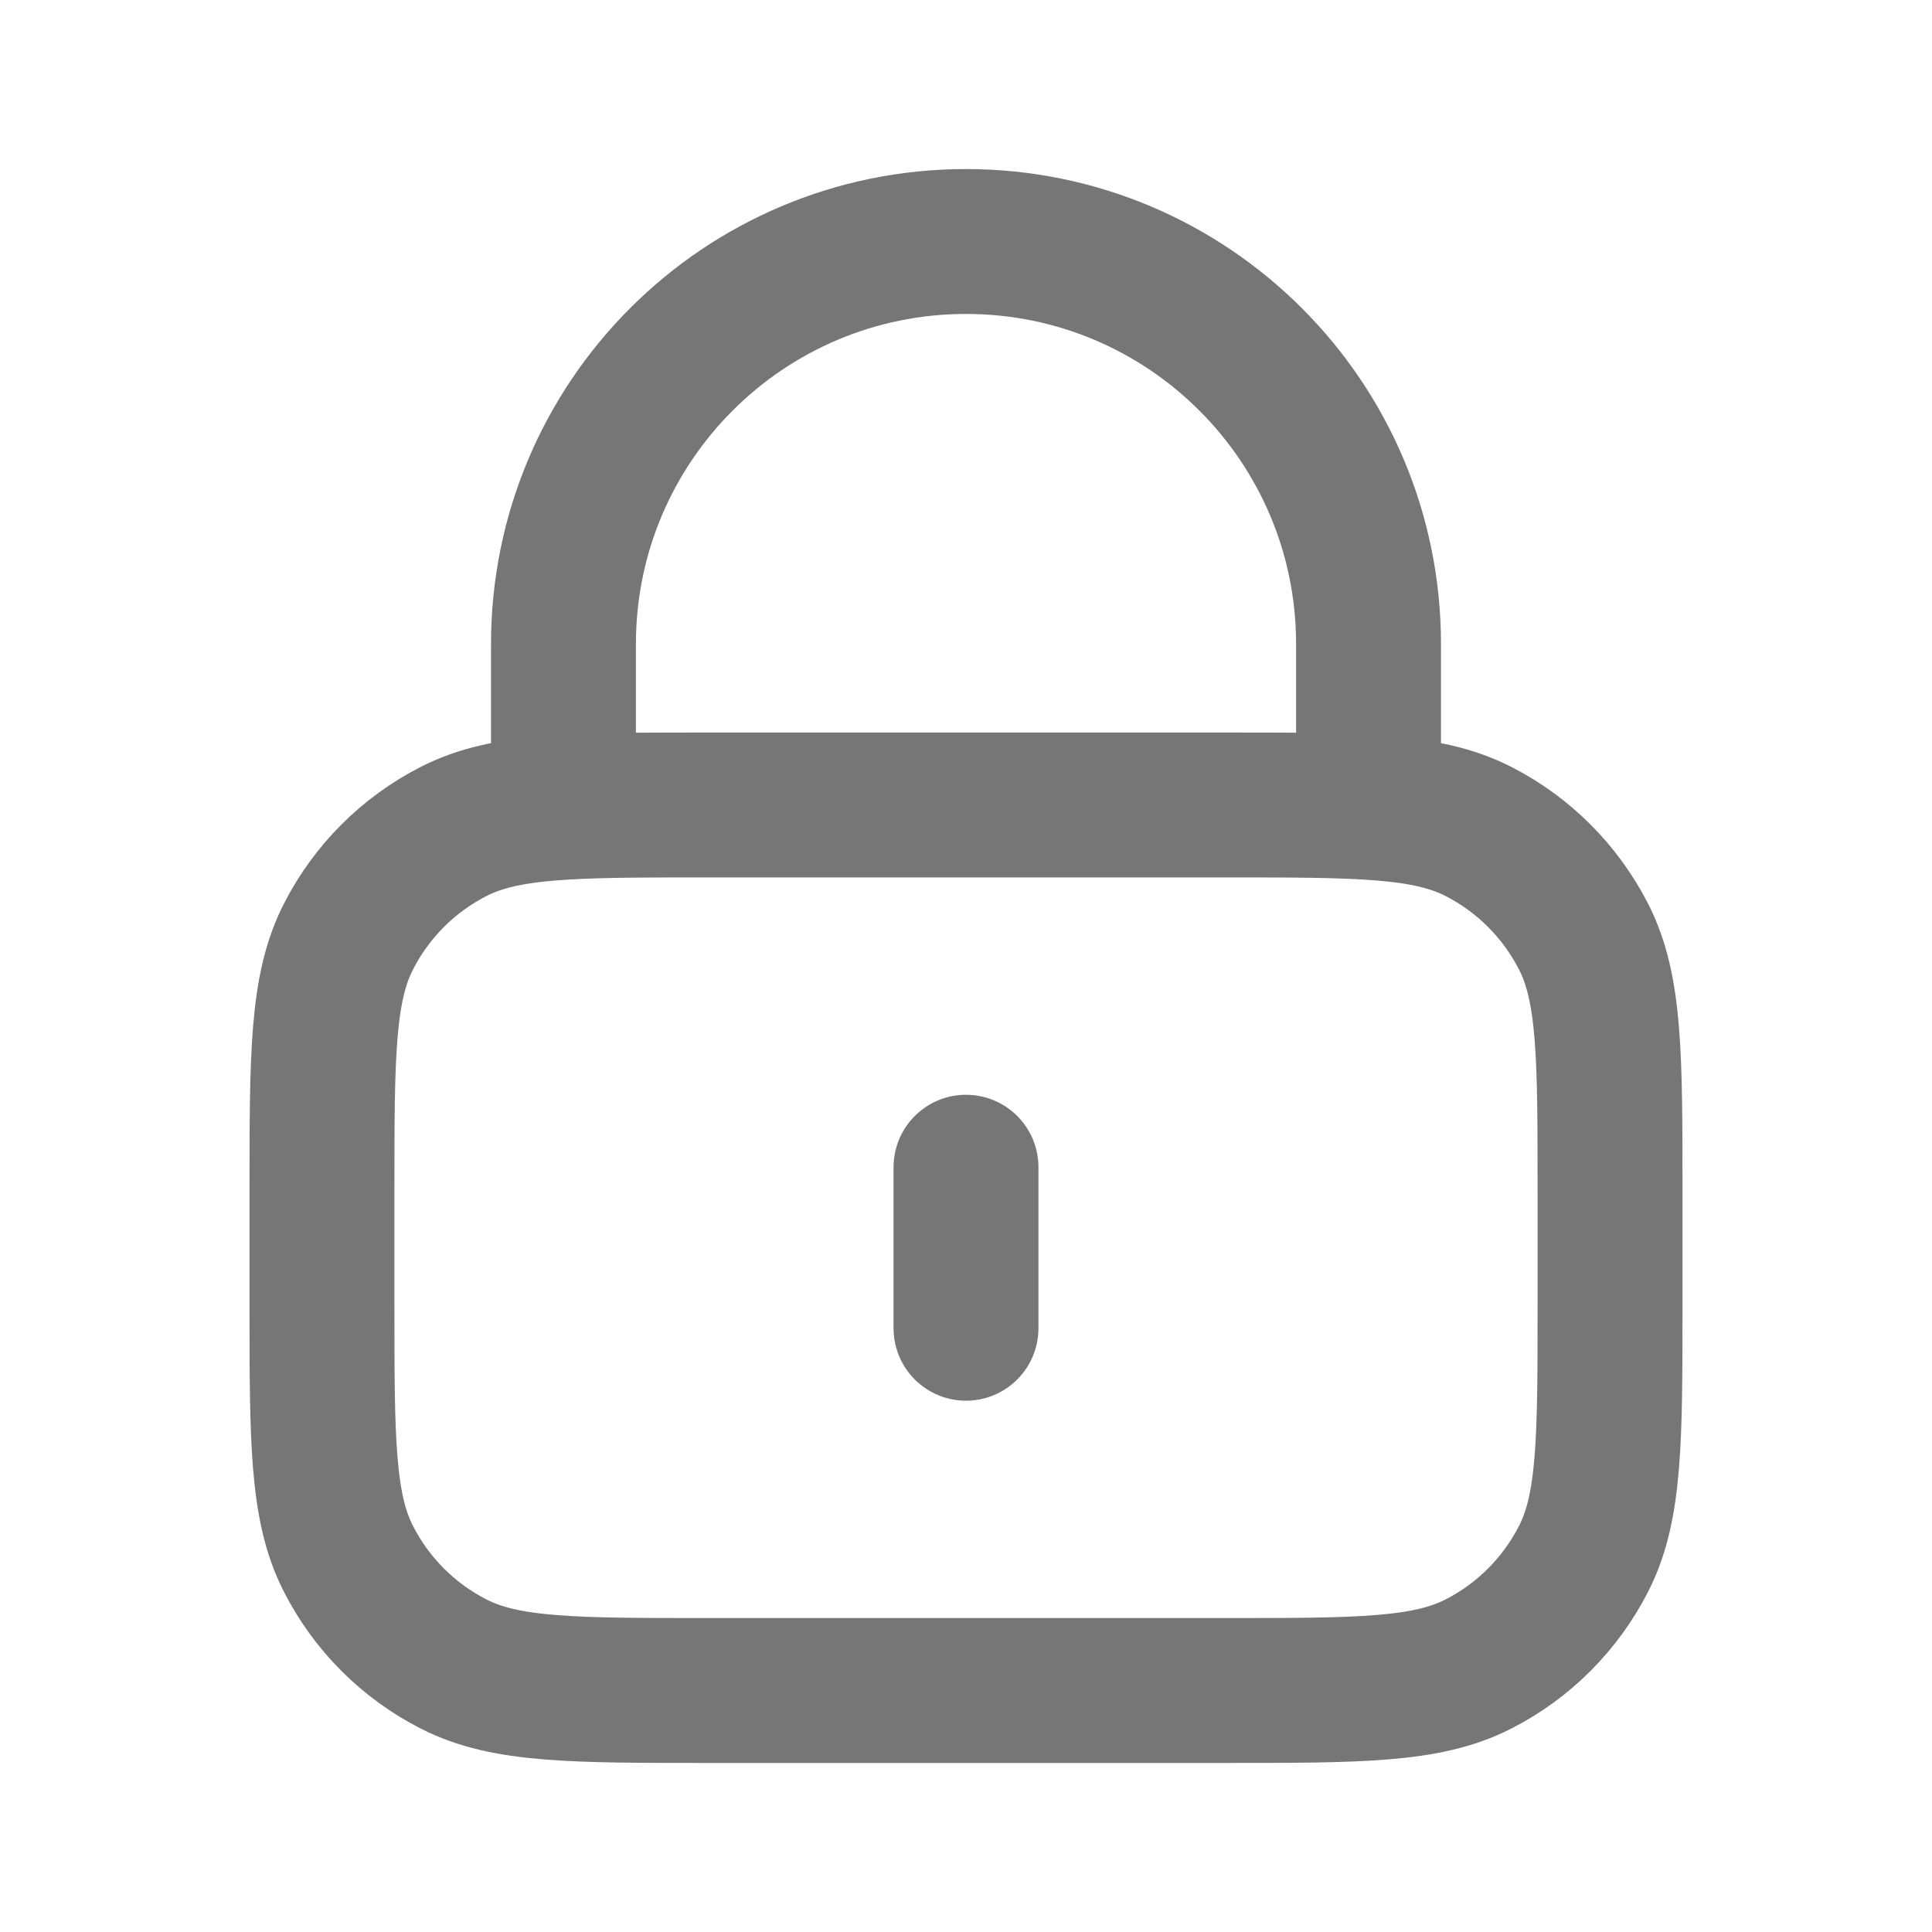 <svg width="20" height="20" viewBox="0 0 20 20" fill="none" xmlns="http://www.w3.org/2000/svg">
<g id="Property 1=20, Property 2=lock-01">
<path id="Icon" d="M14.167 8.333V6.667C14.167 4.365 12.301 2.5 10 2.5C7.699 2.5 5.833 4.365 5.833 6.667V8.333M10 12.083V13.75M7.333 17.5H12.667C14.067 17.5 14.767 17.5 15.302 17.227C15.772 16.988 16.154 16.605 16.394 16.135C16.667 15.6 16.667 14.9 16.667 13.5V12.333C16.667 10.933 16.667 10.233 16.394 9.698C16.154 9.228 15.772 8.845 15.302 8.606C14.767 8.333 14.067 8.333 12.667 8.333H7.333C5.933 8.333 5.233 8.333 4.698 8.606C4.228 8.845 3.845 9.228 3.606 9.698C3.333 10.233 3.333 10.933 3.333 12.333V13.5C3.333 14.9 3.333 15.6 3.606 16.135C3.845 16.605 4.228 16.988 4.698 17.227C5.233 17.5 5.933 17.5 7.333 17.5Z" stroke="#767676" stroke-width="1.5" stroke-linecap="round" stroke-linejoin="round"/>
</g>
</svg>
